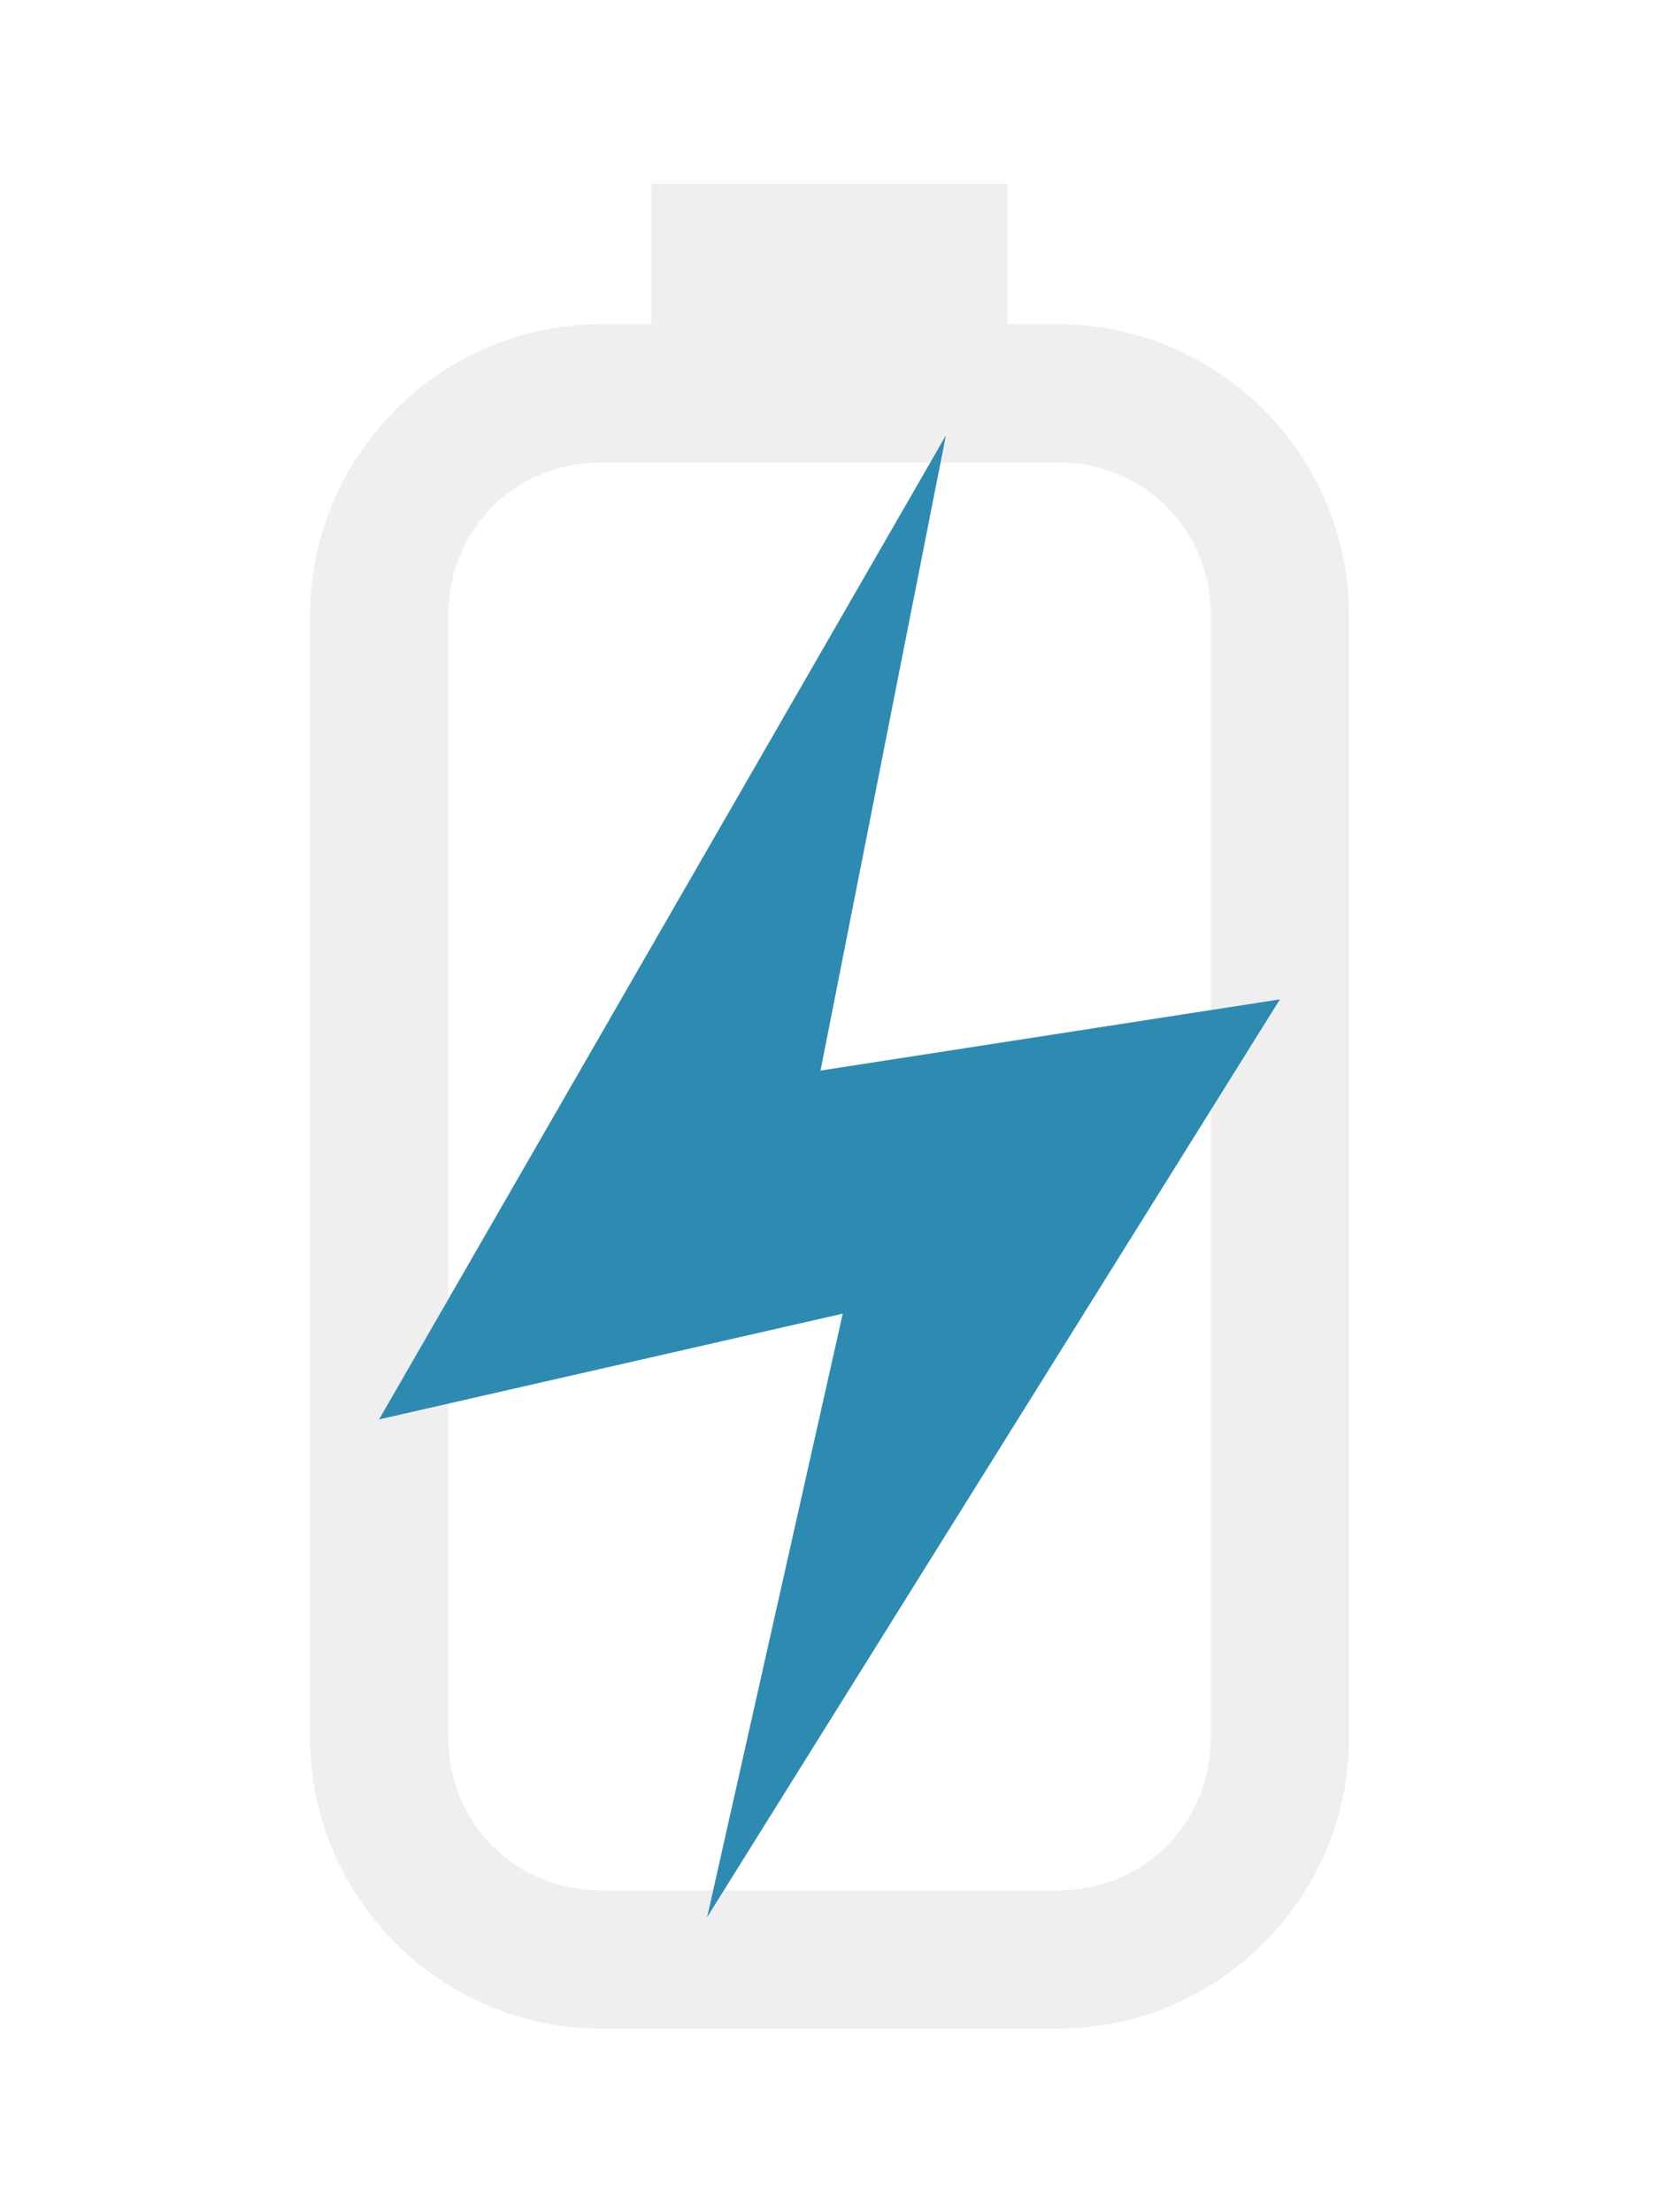 <?xml version="1.0" encoding="UTF-8" standalone="no"?>
<!-- Created with Inkscape (http://www.inkscape.org/) -->

<svg
   xmlns:dc="http://purl.org/dc/elements/1.1/"
   xmlns:cc="http://creativecommons.org/ns#"
   xmlns:rdf="http://www.w3.org/1999/02/22-rdf-syntax-ns#"
   xmlns:svg="http://www.w3.org/2000/svg"
   xmlns="http://www.w3.org/2000/svg"
   xmlns:sodipodi="http://sodipodi.sourceforge.net/DTD/sodipodi-0.dtd"
   xmlns:inkscape="http://www.inkscape.org/namespaces/inkscape"
   width="12mm"
   height="16mm"
   viewBox="0 0 12 16"
   version="1.1"
   id="svg2345"
   inkscape:version="0.92.4 (5da689c313, 2019-01-14)"
   sodipodi:docname="battery_charging.svg">
  <defs
     id="defs2339" />
  <sodipodi:namedview
     id="base"
     pagecolor="#ffffff"
     bordercolor="#666666"
     borderopacity="1.0"
     inkscape:pageopacity="0.0"
     inkscape:pageshadow="2"
     inkscape:zoom="15.839192"
     inkscape:cx="33.113744"
     inkscape:cy="38.388757"
     inkscape:document-units="mm"
     inkscape:current-layer="layer1"
     showgrid="false"
     fit-margin-top="0"
     fit-margin-left="0"
     fit-margin-right="0"
     fit-margin-bottom="0"
     inkscape:window-width="1920"
     inkscape:window-height="1042"
     inkscape:window-x="0"
     inkscape:window-y="0"
     inkscape:window-maximized="1" />
  <g
     inkscape:label="Layer 1"
     inkscape:groupmode="layer"
     id="layer1"
     transform="translate(-47.673,-72.798)">
    <path
       style="color:#000000;font-style:normal;font-variant:normal;font-weight:normal;font-stretch:normal;font-size:medium;line-height:normal;font-family:sans-serif;font-variant-ligatures:normal;font-variant-position:normal;font-variant-caps:normal;font-variant-numeric:normal;font-variant-alternates:normal;font-feature-settings:normal;text-indent:0;text-align:start;text-decoration:none;text-decoration-line:none;text-decoration-style:solid;text-decoration-color:#000000;letter-spacing:normal;word-spacing:normal;text-transform:none;writing-mode:lr-tb;direction:ltr;text-orientation:mixed;dominant-baseline:auto;baseline-shift:baseline;text-anchor:start;white-space:normal;shape-padding:0;clip-rule:nonzero;display:inline;overflow:visible;visibility:visible;opacity:1;isolation:auto;mix-blend-mode:normal;color-interpolation:sRGB;color-interpolation-filters:linearRGB;solid-color:#000000;solid-opacity:1;vector-effect:none;fill:#eaeaea;fill-opacity:0.765;fill-rule:nonzero;stroke:none;stroke-width:1;stroke-linecap:square;stroke-linejoin:miter;stroke-miterlimit:4;stroke-dasharray:none;stroke-dashoffset:0;stroke-opacity:1;color-rendering:auto;image-rendering:auto;shape-rendering:auto;text-rendering:auto;enable-background:accumulate"
       d="m 52.02,75.143 c -1.157,0 -2.104,0.947 -2.104,2.104 v 8.119 c 0,1.157 0.947,2.104 2.104,2.104 h 3.307 c 1.157,0 2.104,-0.947 2.104,-2.104 v -8.119 c 0,-1.157 -0.947,-2.104 -2.104,-2.104 z m 0,1 h 3.307 c 0.62,0 1.104,0.483 1.104,1.104 v 8.119 c 0,0.62 -0.483,1.104 -1.104,1.104 h -3.307 c -0.62,0 -1.104,-0.483 -1.104,-1.104 v -8.119 c 0,-0.62 0.483,-1.104 1.104,-1.104 z"
       id="rect1408-9-2"
       inkscape:connector-curvature="0" />
    <rect
       ry="0"
       y="74.127"
       x="52.385"
       height="1.016"
       width="2.575"
       id="rect1837"
       style="opacity:1;fill:#eaeaea;fill-opacity:0.765;stroke:none;stroke-width:0.212;stroke-linecap:butt;stroke-linejoin:miter;stroke-miterlimit:4;stroke-dasharray:none;stroke-dashoffset:0;stroke-opacity:1" />
    <path
       style="fill:#2d8bb1;fill-opacity:1;stroke:none;stroke-width:0.352;stroke-linecap:butt;stroke-linejoin:miter;stroke-miterlimit:4;stroke-dasharray:none;stroke-opacity:1"
       d="m 54.515,75.947 -4.1,7.117 3.354,-0.765 -0.981,4.365 4.143,-6.638 -3.323,0.515 z"
       id="path1642"
       inkscape:connector-curvature="0"
       sodipodi:nodetypes="ccccccc" />
  </g>
</svg>
